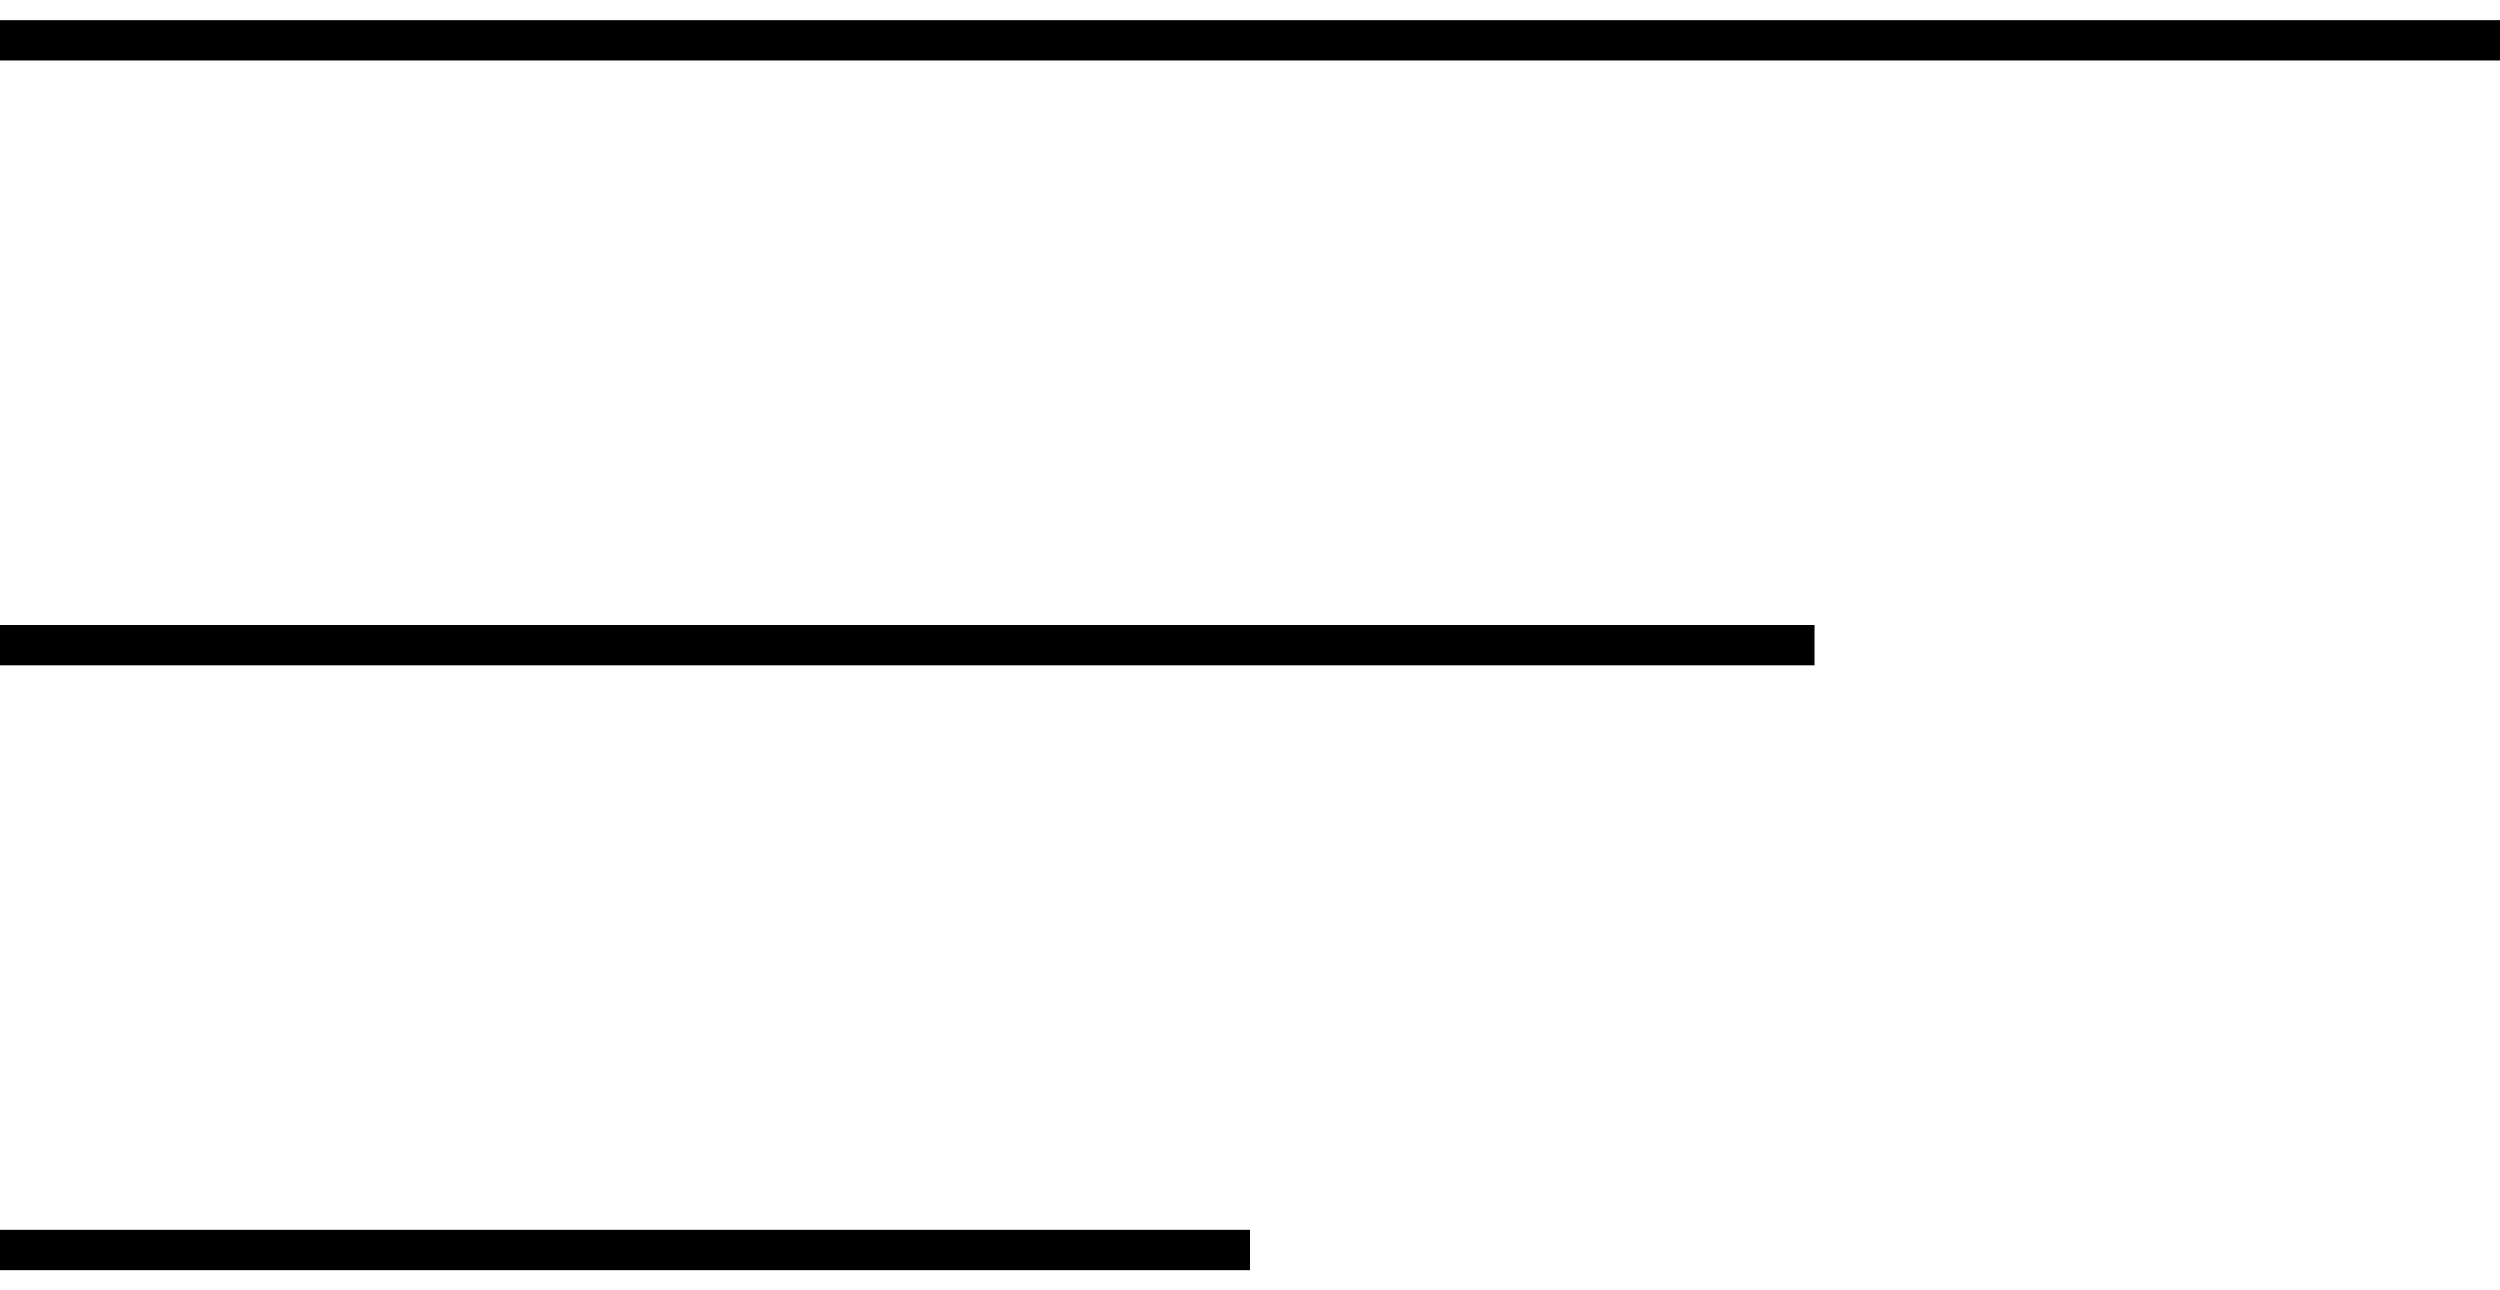 <svg width="62" height="32" viewBox="0 0 62 32" fill="none" xmlns="http://www.w3.org/2000/svg">
<path d="M0 1H62" stroke="black"/>
<path d="M0 16H45" stroke="black"/>
<path d="M0 31H31" stroke="black"/>
</svg>
